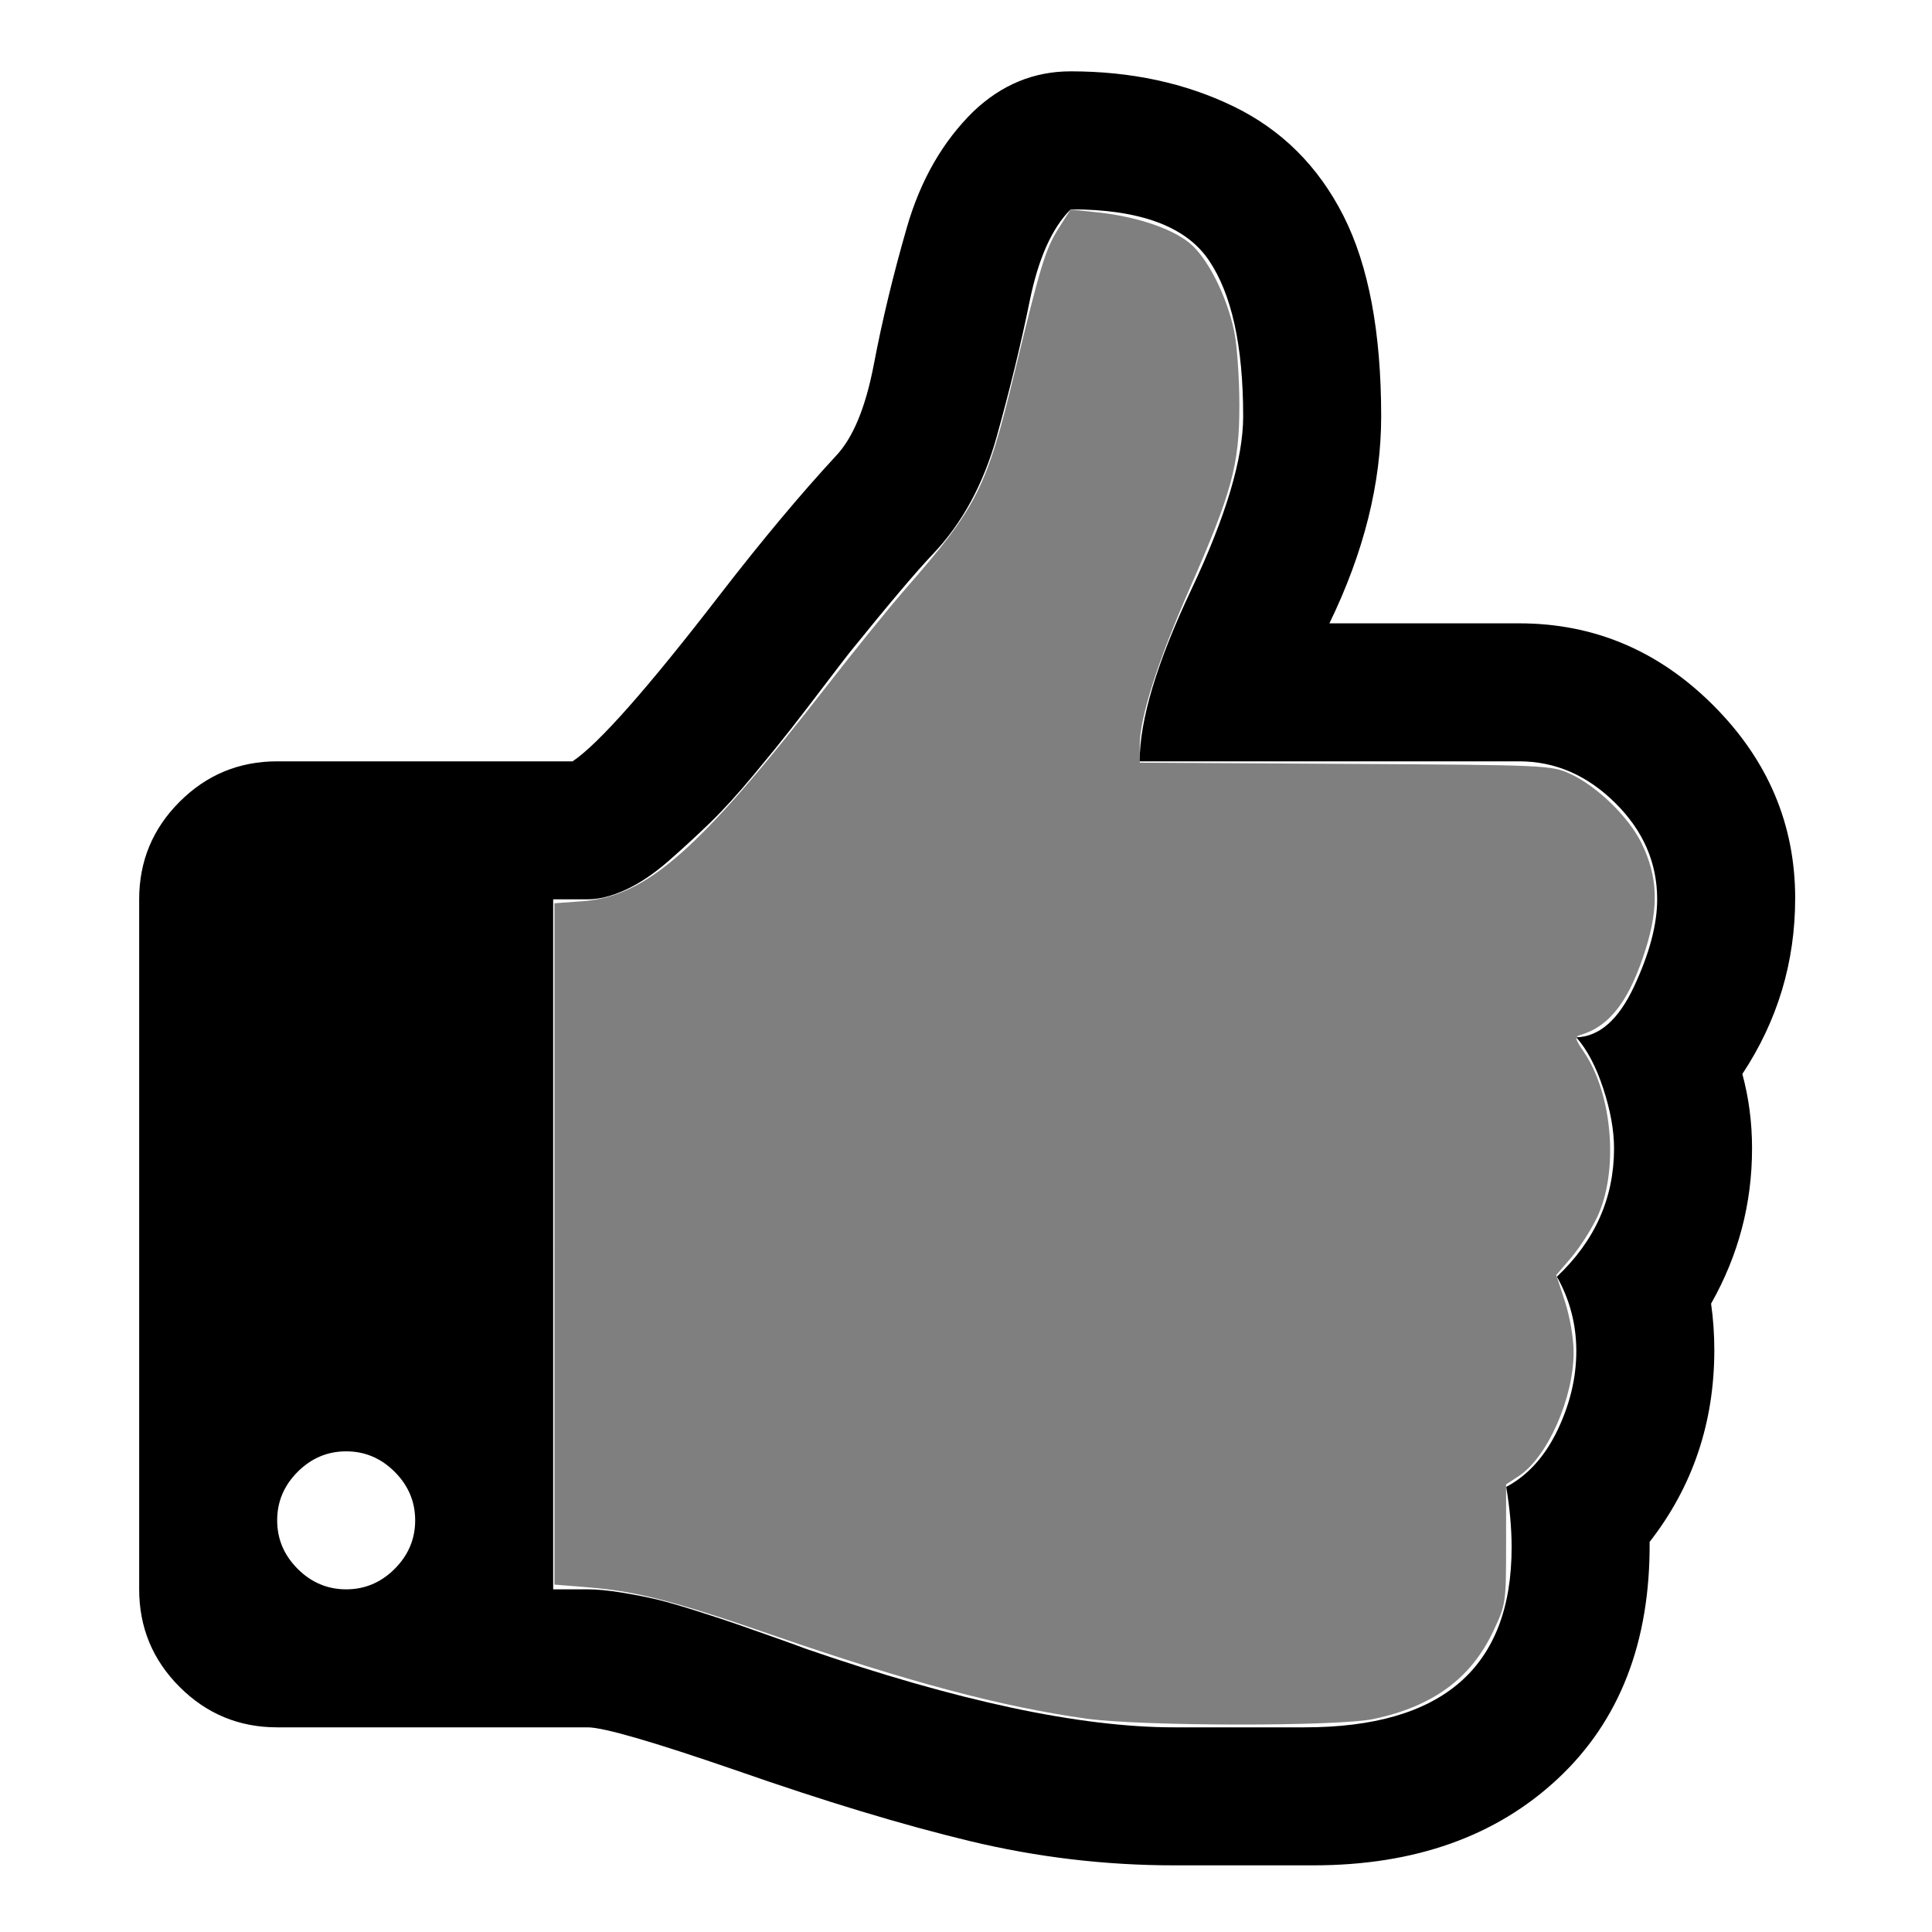 <?xml version="1.0" encoding="UTF-8" standalone="no"?>
<svg
   xmlns:dc="http://purl.org/dc/elements/1.1/"
   xmlns:cc="http://creativecommons.org/ns#"
   xmlns:rdf="http://www.w3.org/1999/02/22-rdf-syntax-ns#"
   xmlns:svg="http://www.w3.org/2000/svg"
   xmlns="http://www.w3.org/2000/svg"
   xmlns:sodipodi="http://sodipodi.sourceforge.net/DTD/sodipodi-0.dtd"
   xmlns:inkscape="http://www.inkscape.org/namespaces/inkscape"
   viewBox="0 -256 1792 1792"
   id="svg3888"
   version="1.1"
   inkscape:version="0.92.4 (33fec40, 2019-01-16)"
   width="100%"
   height="100%"
   sodipodi:docname="Thumbs_up3.svg">
  <defs
     id="defs3896" />
  <sodipodi:namedview
     pagecolor="#ffffff"
     bordercolor="#666666"
     borderopacity="1"
     objecttolerance="10"
     gridtolerance="10"
     guidetolerance="10"
     inkscape:pageopacity="0"
     inkscape:pageshadow="2"
     inkscape:window-width="1299"
     inkscape:window-height="713"
     id="namedview3894"
     showgrid="false"
     inkscape:zoom="0.26339286"
     inkscape:cx="918.20961"
     inkscape:cy="953.00633"
     inkscape:window-x="1920"
     inkscape:window-y="27"
     inkscape:window-maximized="1"
     inkscape:current-layer="svg3888" />
  <g
     transform="matrix(1,0,0,-1,129.085,1346.169)"
     id="g3890"
     style="fill:#000000;stroke:none;stroke-opacity:1">
    <path
       d="m 256,192 q 0,26 -19,45 -19,19 -45,19 -26,0 -45,-19 -19,-19 -19,-45 0,-26 19,-45 19,-19 45,-19 26,0 45,19 19,19 19,45 z m 1152,576 q 0,51 -39,89.5 -39,38.5 -89,38.5 H 928 q 0,58 48,159.5 48,101.5 48,160.5 0,98 -32,145 -32,47 -128,47 -26,-26 -38,-85 -12,-59 -30.5,-125.5 Q 777,1131 736,1088 714,1065 659,997 655,992 636,967 617,942 604.5,926 592,910 570,883.5 548,857 530,839.5 512,822 491.5,804 471,786 451.5,777 432,768 416,768 H 384 V 128 h 32 q 13,0 31.5,-3 18.5,-3 33,-6.5 14.5,-3.5 38,-11 Q 542,100 553.5,96 565,92 589,83.5 613,75 618,73 829,0 960,0 h 121 q 192,0 192,167 0,26 -5,56 30,16 47.5,52.5 17.5,36.5 17.5,73.5 0,37 -18,69 53,50 53,119 0,25 -10,55.5 -10,30.5 -25,47.5 32,1 53.5,47 21.5,46 21.5,81 z m 128,1 q 0,-89 -49,-163 9,-33 9,-69 0,-77 -38,-144 3,-21 3,-43 0,-101 -60,-178 1,-139 -85,-219.5 -86,-80.5 -227,-80.5 h -36 -93 q -96,0 -189.5,22.5 Q 677,-83 554,-40 438,0 416,0 H 128 Q 75,0 37.5,37.5 0,75 0,128 V 768 Q 0,821 37.5,858.5 75,896 128,896 h 274 q 36,24 137,155 58,75 107,128 24,25 35.5,85.5 11.5,60.5 30.5,126.5 19,66 62,108 39,37 90,37 84,0 151,-32.5 67,-32.5 102,-101.5 35,-69 35,-186 0,-93 -48,-192 h 176 q 104,0 180,-76 76,-76 76,-179 z"
       id="path3892"
       inkscape:connector-curvature="0"
       style="fill:#000000;stroke:none;stroke-opacity:1" />
  </g>
  <path
     style="opacity:0.5;fill:#000000;fill-opacity:1;stroke:none;stroke-width:3.797;stroke-opacity:1"
     d="m 1007.81,1594.116 c -78.479,-10.889 -166.092,-34.241 -292.339,-77.92 -89.932,-31.115 -125.286,-40.261 -169.478,-43.847 l -31.743,-2.576 V 1153.789 837.805 l 25.627,-1.847 c 59.778,-4.308 108.203,-46.945 227.599,-200.394 25.183,-32.366 57.527,-72.293 71.874,-88.726 67.294,-77.077 75.632,-93.598 101.8,-201.715 24.089,-99.526 28.553,-114.088 40.987,-133.695 l 10.855,-17.116 25.379,2.718 c 35.67,3.82 68.642,14.88 85.201,28.58 16.568,13.707 34.288,48.816 41.159,81.547 2.63,12.529 4.805,43.281 4.834,68.339 0.063,55.505 -6.864,81.044 -46.385,171.028 -29.365,66.859 -46.014,119.1 -46.014,144.382 v 16.527 l 190.78,1.083 c 186.84,1.06 191.149,1.253 208.689,9.356 24.736,11.427 54.111,40.006 65.91,64.124 15.03,30.719 16.188,58.805 4.032,97.791 -14.888,47.752 -33.095,71.921 -60.3,80.05 -5.984,1.788 -5.703,3.325 2.941,16.062 26.702,39.347 32.334,111 12.054,153.366 -5.535,11.563 -16.301,28.311 -23.926,37.218 l -13.863,16.195 8.061,24.556 c 4.515,13.754 8.061,34.366 8.061,46.856 0,42.693 -24.29,97.59 -50.897,115.032 l -11.748,7.701 v 55.54 c 0,54.443 -0.237,56.039 -11.977,80.82 -20.727,43.748 -56.009,69.615 -110.793,81.226 -33.32,7.062 -214.809,6.862 -266.382,-0.293 z"
     id="path861"
     inkscape:connector-curvature="0"
     transform="translate(0,-256)" />
</svg>
